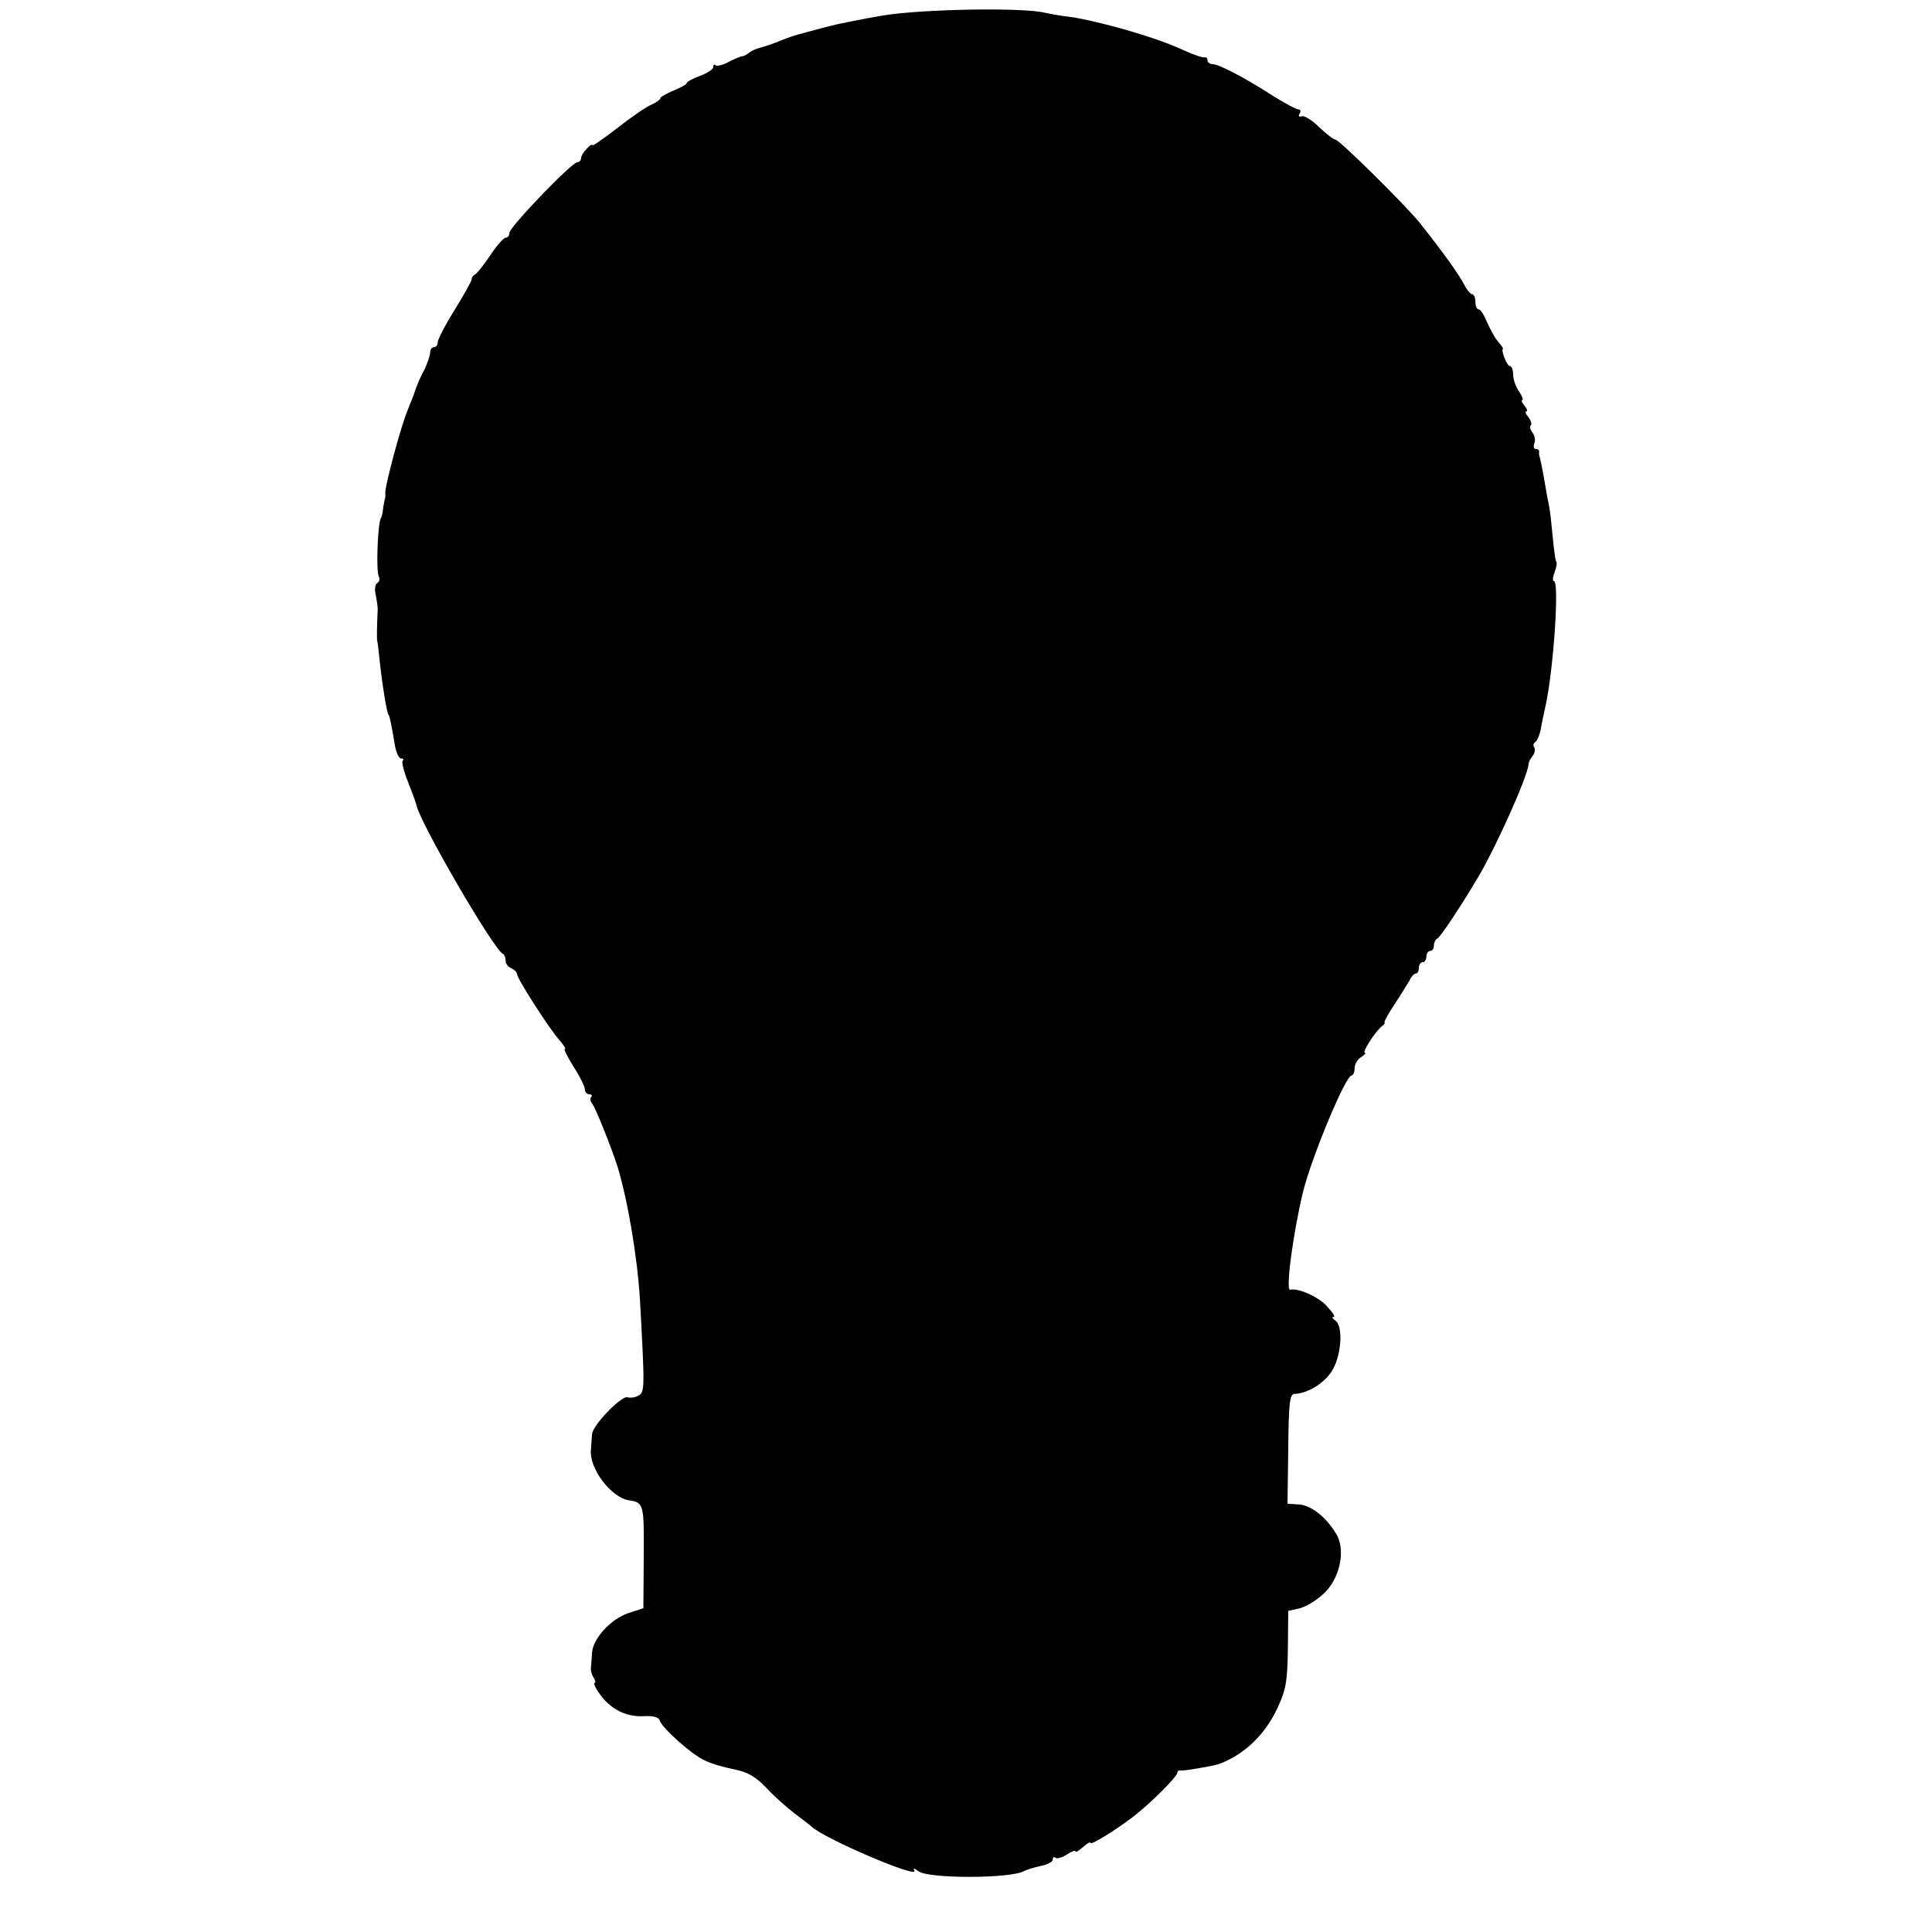 <?xml version="1.0" standalone="no"?>
<!DOCTYPE svg PUBLIC "-//W3C//DTD SVG 20010904//EN"
 "http://www.w3.org/TR/2001/REC-SVG-20010904/DTD/svg10.dtd">
<svg version="1.0" xmlns="http://www.w3.org/2000/svg"
 width="512pt" height="512pt" viewBox="0 0 512 512"
 preserveAspectRatio="xMidYMid meet">
<g transform="translate(0,512) scale(0.1,-0.1)"
fill="#000000" stroke="none">
<path d="M2340 5079 c-58 -10 -123 -23 -145 -29 -22 -6 -49 -13 -60 -16 -34
-9 -39 -11 -70 -23 -16 -7 -38 -14 -49 -17 -10 -2 -23 -8 -30 -13 -6 -5 -14
-10 -19 -10 -4 0 -20 -7 -36 -15 -16 -9 -31 -12 -35 -9 -3 4 -6 1 -6 -5 0 -6
-16 -16 -35 -23 -19 -7 -35 -16 -35 -19 0 -4 -16 -12 -35 -20 -19 -8 -35 -17
-35 -20 0 -4 -11 -12 -25 -18 -14 -6 -54 -34 -90 -62 -36 -28 -65 -48 -65 -45
0 4 -7 0 -15 -9 -8 -8 -15 -19 -15 -25 0 -6 -5 -11 -10 -11 -15 0 -180 -172
-180 -187 0 -7 -4 -13 -10 -13 -5 0 -24 -21 -41 -47 -18 -27 -36 -49 -41 -51
-4 -2 -8 -7 -8 -12 0 -4 -20 -41 -45 -81 -25 -40 -45 -79 -45 -86 0 -7 -4 -13
-10 -13 -5 0 -10 -6 -10 -14 0 -8 -7 -27 -14 -43 -13 -24 -21 -43 -31 -73 -1
-3 -7 -18 -14 -35 -19 -45 -62 -207 -60 -222 1 -5 0 -11 -1 -15 -1 -5 -4 -17
-5 -28 -1 -11 -4 -21 -5 -22 -9 -11 -14 -143 -6 -156 3 -6 2 -13 -4 -17 -6 -3
-8 -18 -4 -33 3 -15 5 -31 5 -37 -2 -40 -3 -81 -1 -85 1 -3 3 -21 5 -40 7 -70
21 -155 25 -155 2 0 8 -29 16 -77 3 -21 11 -38 17 -38 6 0 8 -3 4 -6 -3 -3 3
-29 15 -58 11 -28 21 -55 22 -61 10 -47 205 -383 229 -393 4 -2 7 -10 7 -18 0
-8 7 -17 15 -20 8 -4 15 -10 15 -15 0 -12 86 -146 113 -176 11 -13 18 -23 14
-23 -4 0 7 -21 23 -47 17 -26 30 -53 30 -60 0 -7 5 -13 12 -13 6 0 8 -3 5 -7
-4 -3 -3 -11 2 -17 9 -11 52 -119 67 -166 27 -88 53 -239 60 -355 13 -237 13
-245 -5 -254 -9 -5 -21 -6 -28 -4 -15 6 -93 -74 -94 -98 -1 -10 -2 -29 -3 -41
-5 -50 54 -127 101 -134 39 -6 40 -9 39 -149 l-1 -137 -40 -13 c-47 -16 -94
-68 -96 -105 -1 -14 -2 -32 -3 -40 -1 -8 3 -21 8 -27 4 -7 5 -13 2 -13 -4 0 2
-14 14 -30 28 -40 71 -61 117 -58 23 1 38 -2 41 -11 7 -21 84 -90 119 -106 17
-9 53 -19 79 -24 35 -7 56 -19 84 -48 20 -22 54 -52 76 -69 21 -16 41 -31 44
-34 32 -32 288 -141 273 -117 -4 7 1 6 11 -2 25 -20 247 -20 281 1 6 3 25 9
43 13 17 3 32 11 32 17 0 6 3 8 7 5 3 -4 17 0 30 8 13 9 23 12 23 9 0 -4 9 1
20 11 11 10 20 15 20 11 0 -7 67 34 115 71 44 34 115 105 115 115 0 4 3 7 8 6
6 -2 88 12 102 17 68 25 124 79 157 152 21 45 25 70 26 154 l1 100 27 6 c16 3
44 19 64 37 46 40 63 119 35 163 -28 45 -65 73 -97 76 l-31 2 2 145 c1 121 4
145 16 146 35 1 77 27 98 58 27 40 33 123 10 137 -7 5 -9 9 -4 9 6 0 -3 13
-19 30 -24 25 -75 47 -96 42 -13 -3 9 157 35 263 24 93 112 305 128 305 4 0 8
9 8 20 0 10 8 24 18 29 9 6 13 11 9 11 -9 0 30 60 46 71 5 3 8 8 6 10 -1 2 11
24 27 48 16 24 33 52 39 62 5 11 13 19 17 19 5 0 8 7 8 15 0 8 5 15 10 15 6 0
10 7 10 15 0 8 5 15 10 15 6 0 10 6 10 14 0 8 4 16 8 18 8 2 65 89 109 163 48
81 131 266 134 300 0 6 5 15 11 22 5 7 7 17 4 22 -4 5 -2 12 3 15 5 3 12 20
15 38 3 18 9 44 12 58 21 96 37 330 22 330 -4 0 -3 11 2 24 5 13 7 26 4 28 -2
3 -6 32 -9 64 -3 32 -7 70 -10 84 -3 14 -8 41 -11 60 -7 41 -12 63 -14 70 -1
3 -2 8 -1 13 0 4 -3 7 -9 7 -5 0 -7 7 -4 15 4 8 1 21 -5 29 -6 7 -8 16 -4 19
3 4 0 13 -7 22 -7 8 -9 15 -5 15 4 0 2 7 -5 15 -7 8 -9 15 -6 15 4 0 0 10 -8
22 -9 12 -16 33 -16 45 0 13 -4 23 -9 23 -7 0 -24 42 -18 46 1 1 -5 10 -14 20
-9 11 -21 34 -29 52 -7 17 -16 32 -21 32 -5 0 -9 9 -9 20 0 11 -4 20 -8 20 -5
0 -15 12 -23 28 -13 25 -55 84 -117 162 -37 46 -213 220 -223 220 -5 0 -24 15
-43 33 -18 18 -39 31 -46 29 -8 -3 -10 0 -6 7 4 6 3 11 -3 11 -6 0 -35 16 -66
35 -74 48 -145 85 -161 85 -8 0 -14 5 -14 10 0 6 -3 9 -7 8 -5 -1 -21 4 -38
11 -54 24 -70 30 -116 45 -70 23 -170 48 -209 52 -19 2 -46 7 -60 10 -59 15
-326 10 -430 -7z"/>
</g>
</svg>
